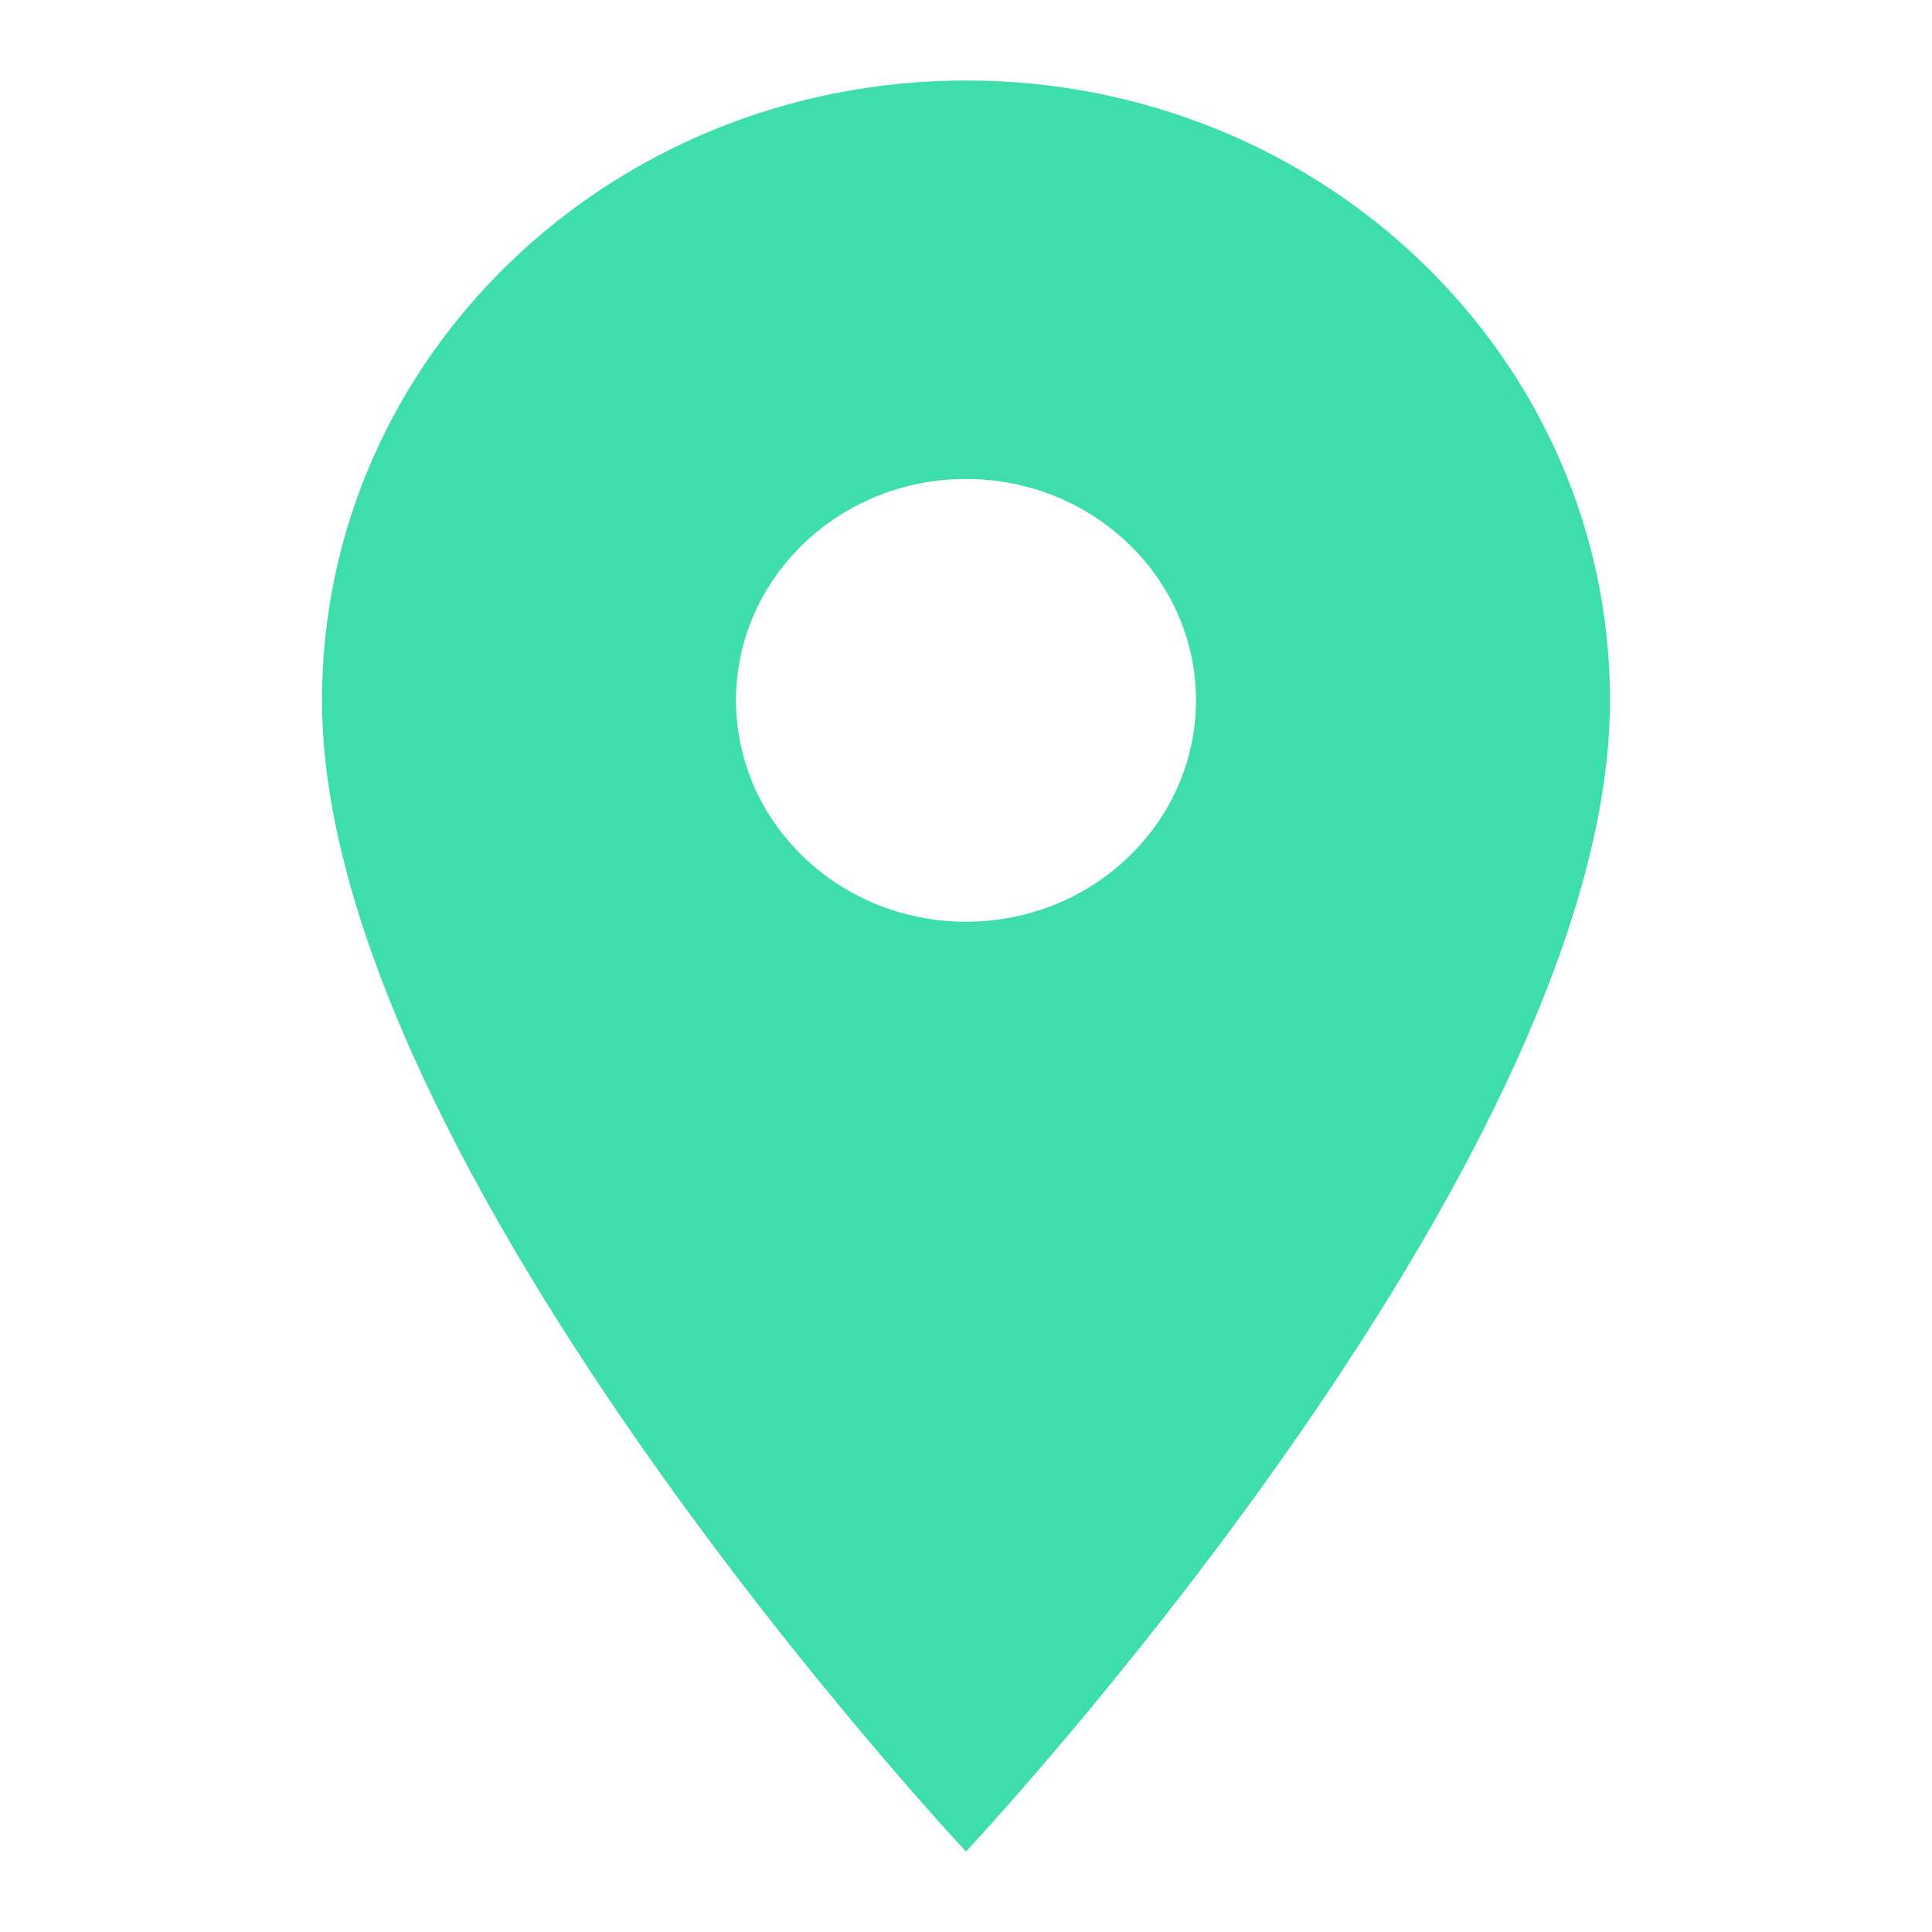 <svg width="24" height="24" viewBox="0 0 24 24" fill="none" xmlns="http://www.w3.org/2000/svg">
<g clip-path="url(#clip0_534_780)">
<path d="M12 1C7.577 1 4 4.443 4 8.7C4 14.475 12 23 12 23C12 23 20 14.475 20 8.7C20 4.443 16.423 1 12 1ZM12 11.45C10.423 11.45 9.143 10.218 9.143 8.7C9.143 7.182 10.423 5.95 12 5.95C13.577 5.95 14.857 7.182 14.857 8.7C14.857 10.218 13.577 11.45 12 11.45Z" fill="#3EDDAC"/>
</g>
<defs>
<clipPath id="clip0_534_780">
<rect width="24" height="24" fill="white"/>
</clipPath>
</defs>
</svg>
